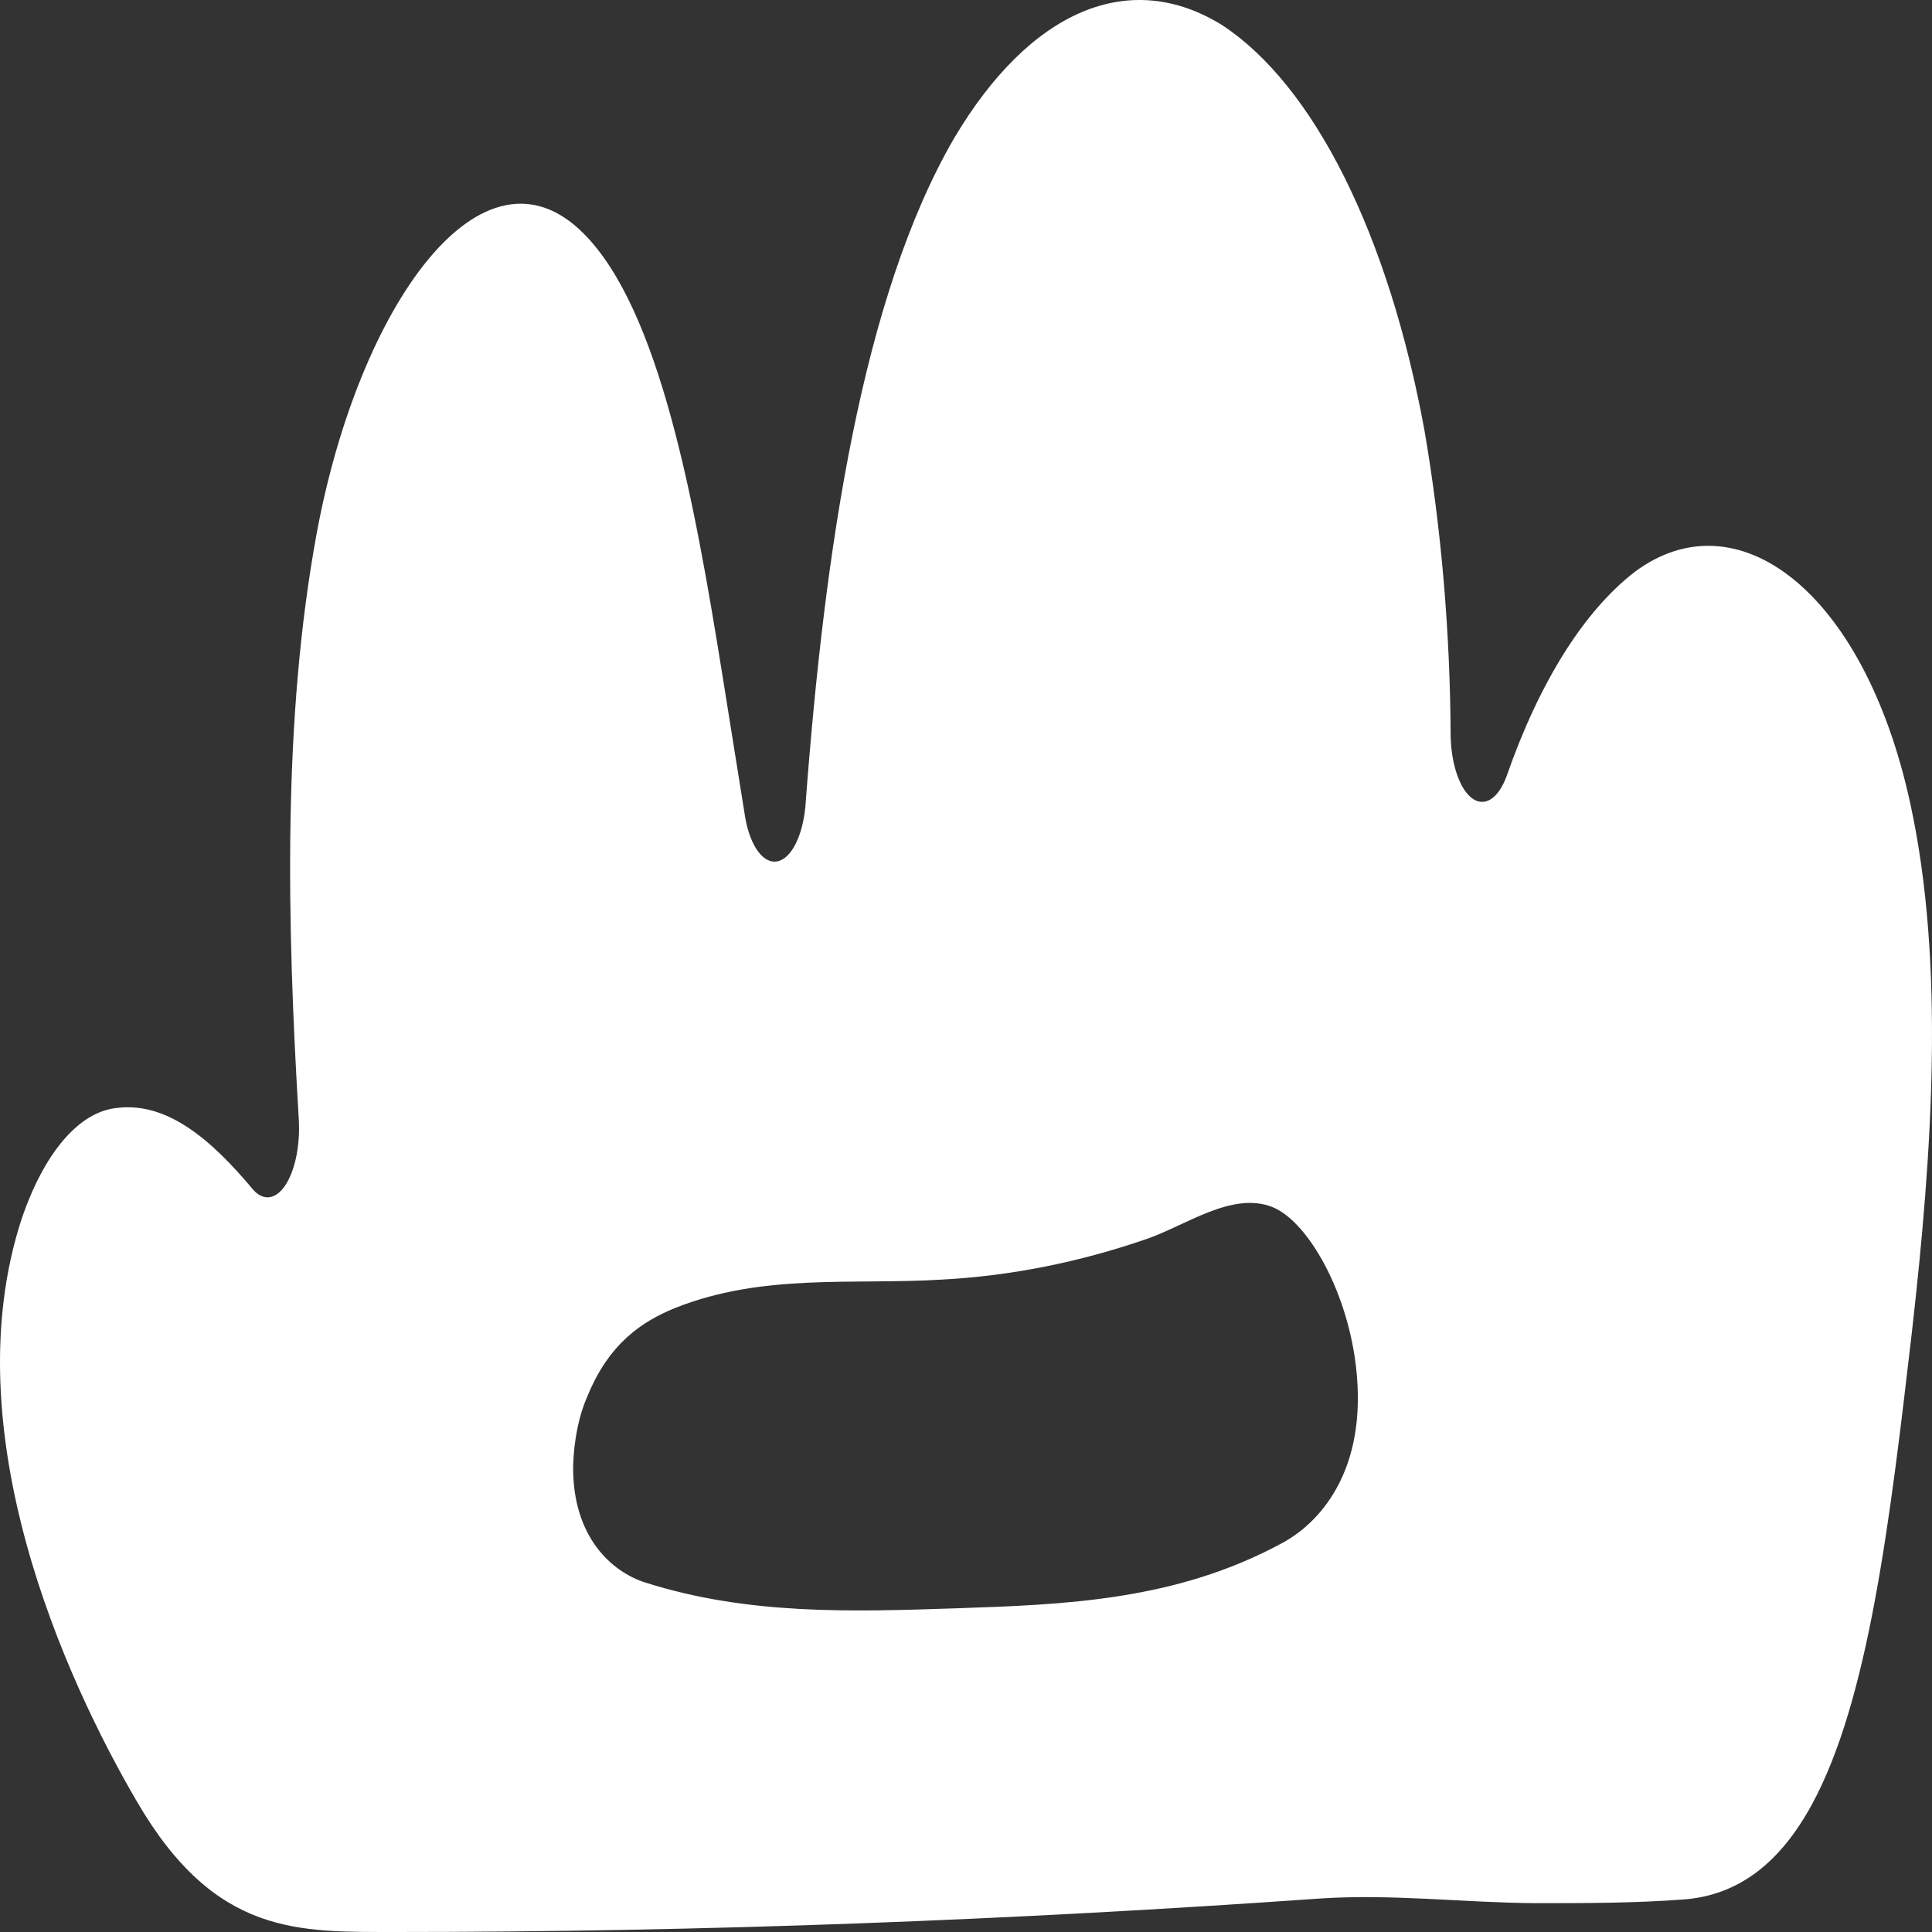 <svg width="120" height="120" viewBox="0 0 120 120" fill="none" xmlns="http://www.w3.org/2000/svg"><rect x="0" y="0" width="120" height="120" fill="#333333" stroke="none"/><symbol id="95" viewBox="0 0 120 120">
<path d="M118.64 49.855C115.751 36.643 107.858 30.797 101.531 35.526C98.373 37.967 95.608 42.38 93.573 48.222C93.325 48.892 92.991 49.382 92.614 49.628C92.237 49.874 91.835 49.865 91.46 49.602C91.086 49.339 90.756 48.835 90.514 48.154C90.272 47.473 90.129 46.648 90.103 45.786C90.075 39.267 89.522 32.81 88.473 26.713C87.372 20.72 85.672 15.348 83.499 10.995C81.325 6.642 78.734 3.418 75.916 1.564C73.085 -0.193 70.106 -0.474 67.216 0.743C64.326 1.959 61.606 4.639 59.27 8.571C53.563 18.401 51.221 33.978 50.021 50.128C49.933 51.025 49.716 51.837 49.403 52.444C49.089 53.052 48.696 53.422 48.279 53.503C47.863 53.583 47.446 53.368 47.089 52.889C46.732 52.411 46.455 51.694 46.297 50.844L44.842 41.759C43.12 31.055 40.974 19.276 36.278 14.532C29.964 8.141 22.28 18.975 19.664 33.161C17.558 44.625 17.818 57.207 18.562 69.588C18.602 70.361 18.545 71.144 18.398 71.853C18.251 72.561 18.019 73.169 17.727 73.61C17.435 74.052 17.093 74.31 16.74 74.359C16.386 74.408 16.033 74.245 15.718 73.887C13.109 70.763 10.389 68.441 7.284 68.814C6.115 68.923 4.972 69.607 3.939 70.814C2.906 72.022 2.01 73.723 1.316 75.793C-2.924 88.947 4.055 104.28 8.491 111.875C13.383 120.301 18.588 119.986 24.615 120C43.733 120 62.858 119.269 81.963 117.922C86.425 117.621 90.919 118.18 95.38 118.209C98.439 118.209 101.499 118.209 104.558 117.98C108.093 117.722 110.637 115.572 112.535 112.09C116.051 105.627 117.375 94.622 118.764 82.628C119.997 71.723 120.832 59.872 118.64 49.855ZM79.615 95.854C73.02 99.422 66.158 99.666 59.394 99.895C52.937 100.11 46.453 100.325 40.068 98.29C38.052 97.645 35.554 95.525 35.599 91.054C35.648 89.437 35.958 87.912 36.473 86.755C37.824 83.416 39.911 82.069 41.907 81.252C47.379 79.06 52.995 79.819 58.553 79.475C62.798 79.243 67.032 78.401 71.227 76.953C73.666 76.108 76.51 74.001 79.002 74.961C81.076 75.764 83.437 79.704 84.135 84.233C85.153 90.954 82.185 94.479 79.615 95.854Z"/>
</symbol>
<use href="#95" fill="white"/>
</svg>